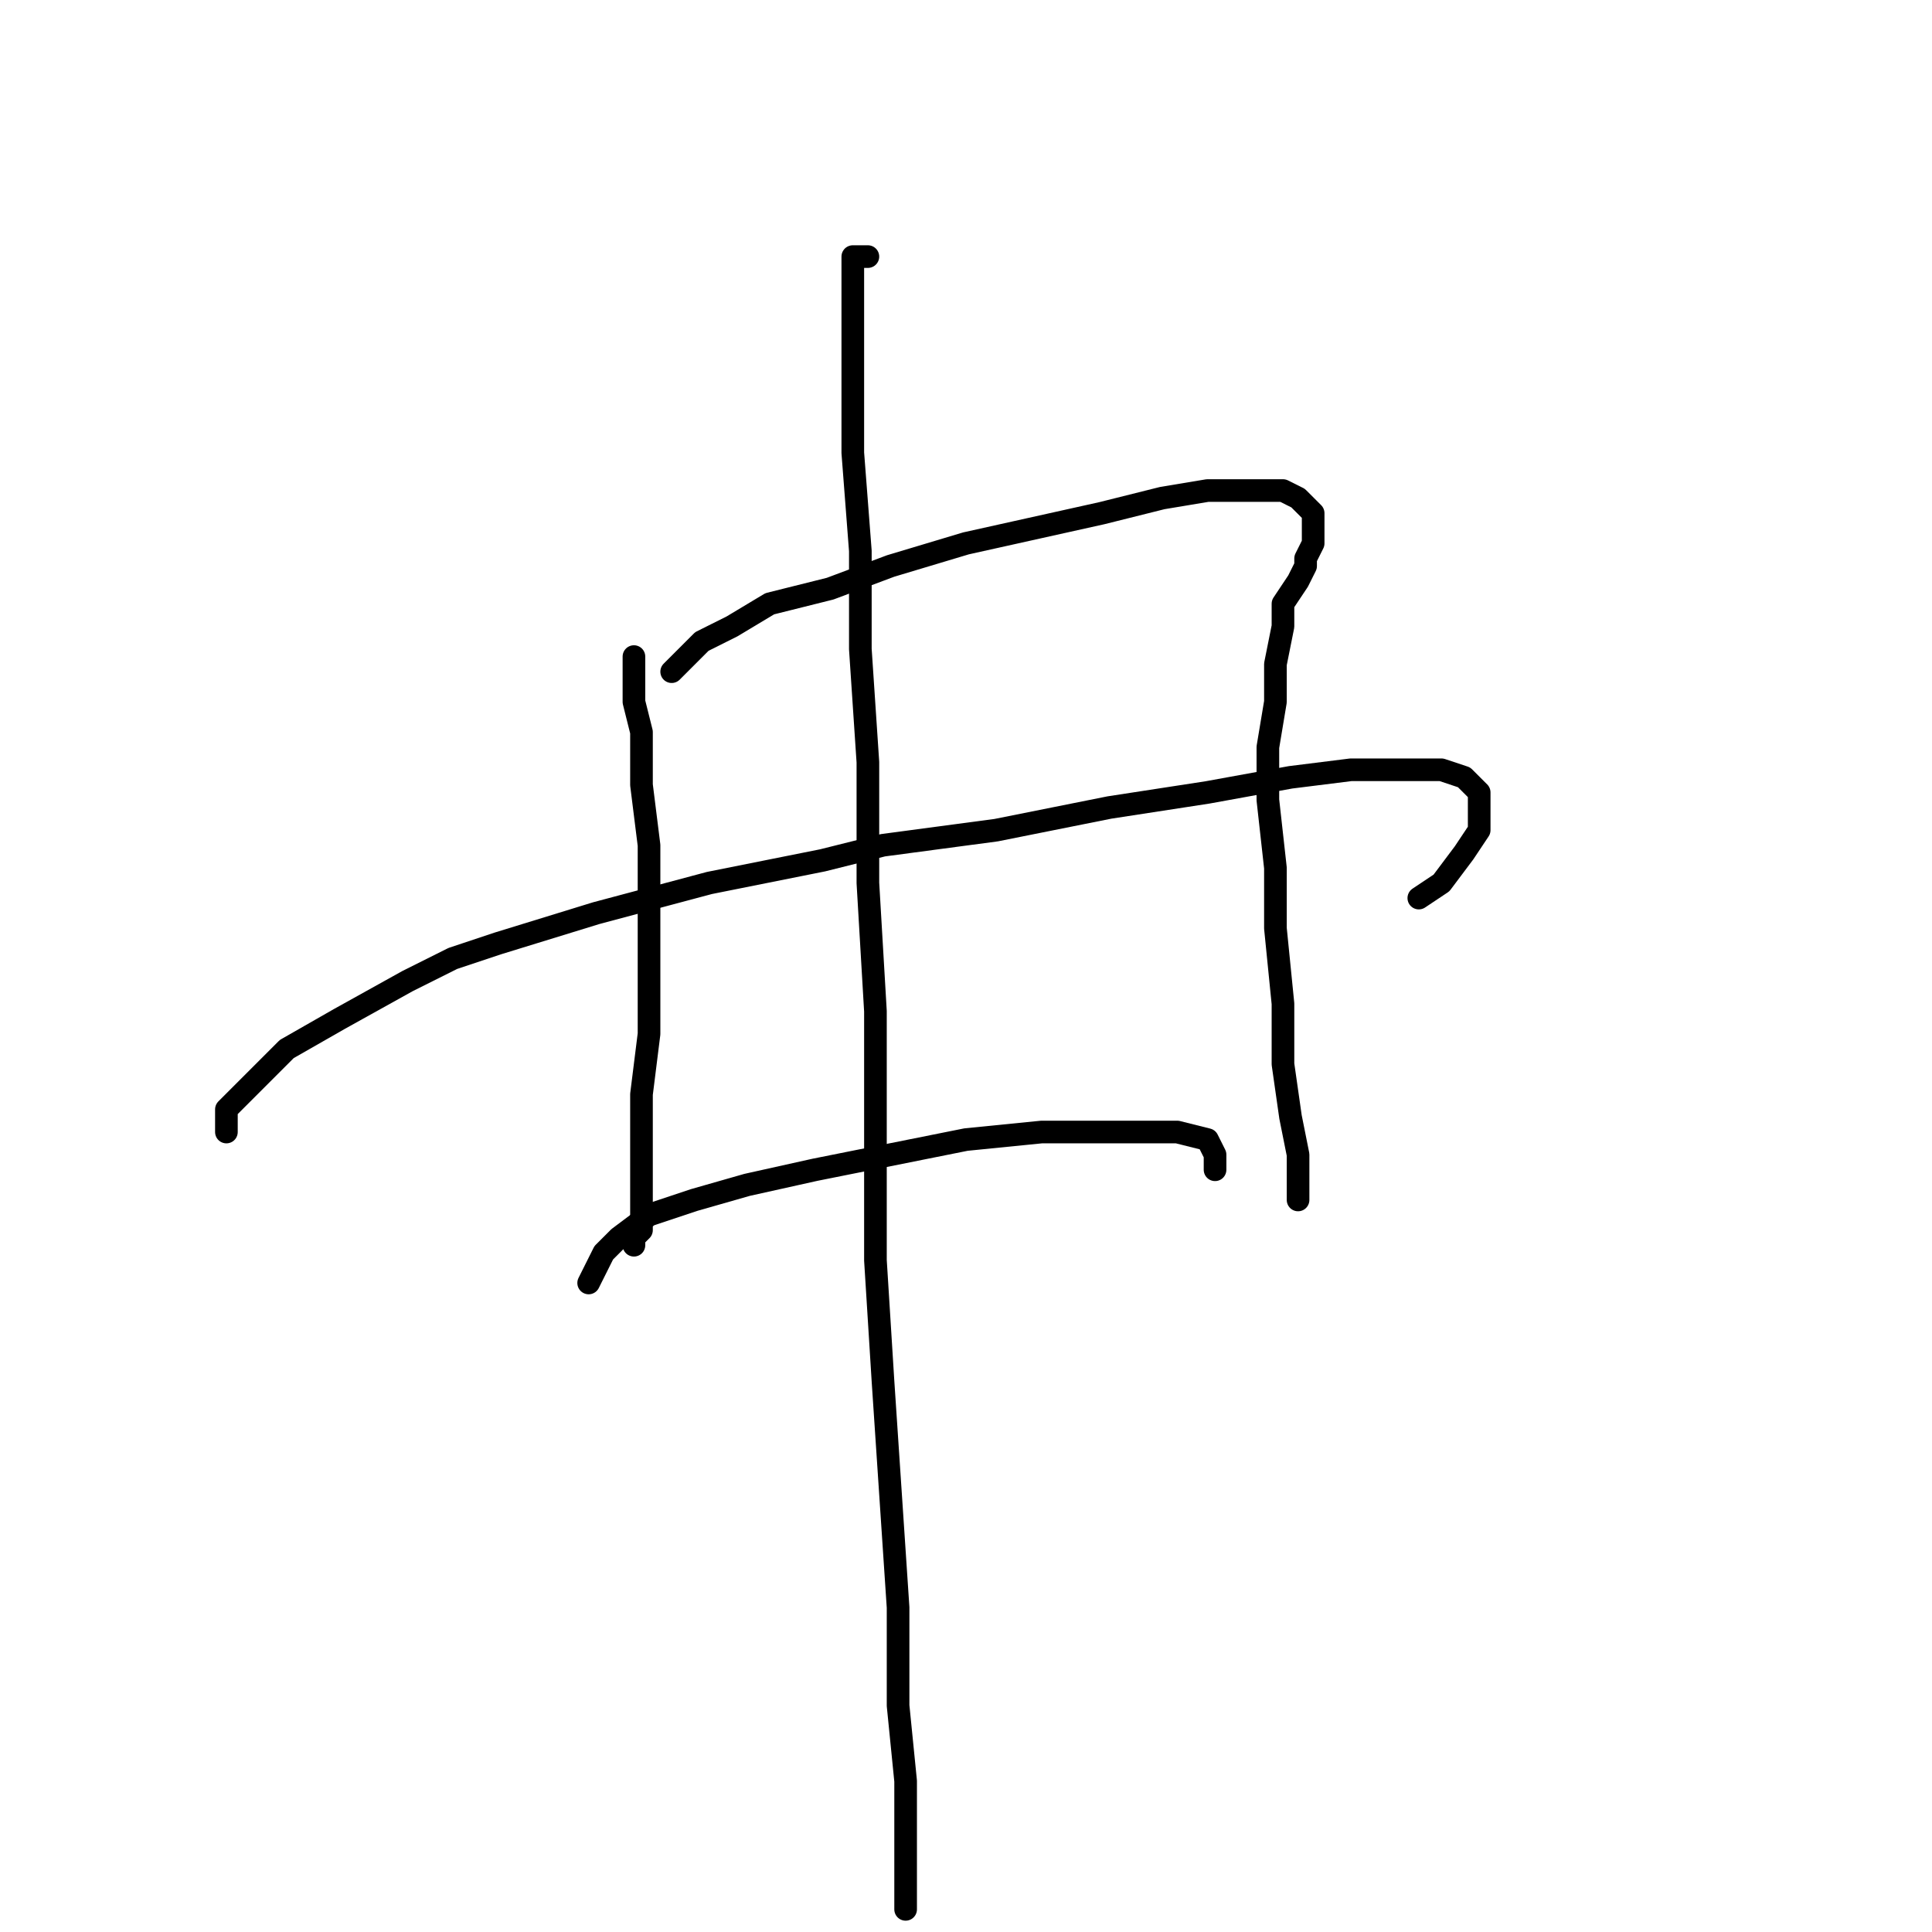 <?xml version="1.0" standalone="no"?>
    <svg width="256" height="256" xmlns="http://www.w3.org/2000/svg" version="1.1">
    <polyline stroke="black" stroke-width="3" stroke-linecap="round" fill="transparent" stroke-linejoin="round" points="84 87 84 88 84 89 84 93 85 97 85 104 86 112 86 121 86 130 86 137 85 145 85 151 85 156 85 160 85 163 84 164 84 165 84 165 " />
        <polyline stroke="black" stroke-width="3" stroke-linecap="round" fill="transparent" stroke-linejoin="round" points="89 89 91 87 93 85 97 83 102 80 110 78 118 75 128 72 137 70 146 68 154 66 160 65 165 65 170 65 172 66 173 67 174 68 174 70 174 71 174 72 173 74 173 75 172 77 170 80 170 83 169 88 169 93 168 99 168 106 169 115 169 123 170 133 170 141 171 148 172 153 172 156 172 158 172 159 172 159 " />
        <polyline stroke="black" stroke-width="3" stroke-linecap="round" fill="transparent" stroke-linejoin="round" points="115 34 114 34 113 34 113 36 113 42 113 50 113 60 114 73 114 86 115 101 115 117 116 134 116 150 116 167 117 183 118 198 119 213 119 226 120 236 120 245 120 250 120 252 120 253 120 250 120 246 120 246 " />
        <polyline stroke="black" stroke-width="3" stroke-linecap="round" fill="transparent" stroke-linejoin="round" points="30 150 30 149 30 148 30 147 31 146 34 143 38 139 45 135 54 130 60 127 66 125 79 121 94 117 109 114 117 112 132 110 147 107 160 105 171 103 179 102 186 102 191 102 194 103 196 105 196 107 196 110 194 113 191 117 188 119 188 119 " />
        <polyline stroke="black" stroke-width="3" stroke-linecap="round" fill="transparent" stroke-linejoin="round" points="78 170 79 168 80 166 82 164 86 161 92 159 99 157 108 155 118 153 128 151 138 150 146 150 152 150 156 150 160 151 161 153 161 155 161 155 " />
        </svg>